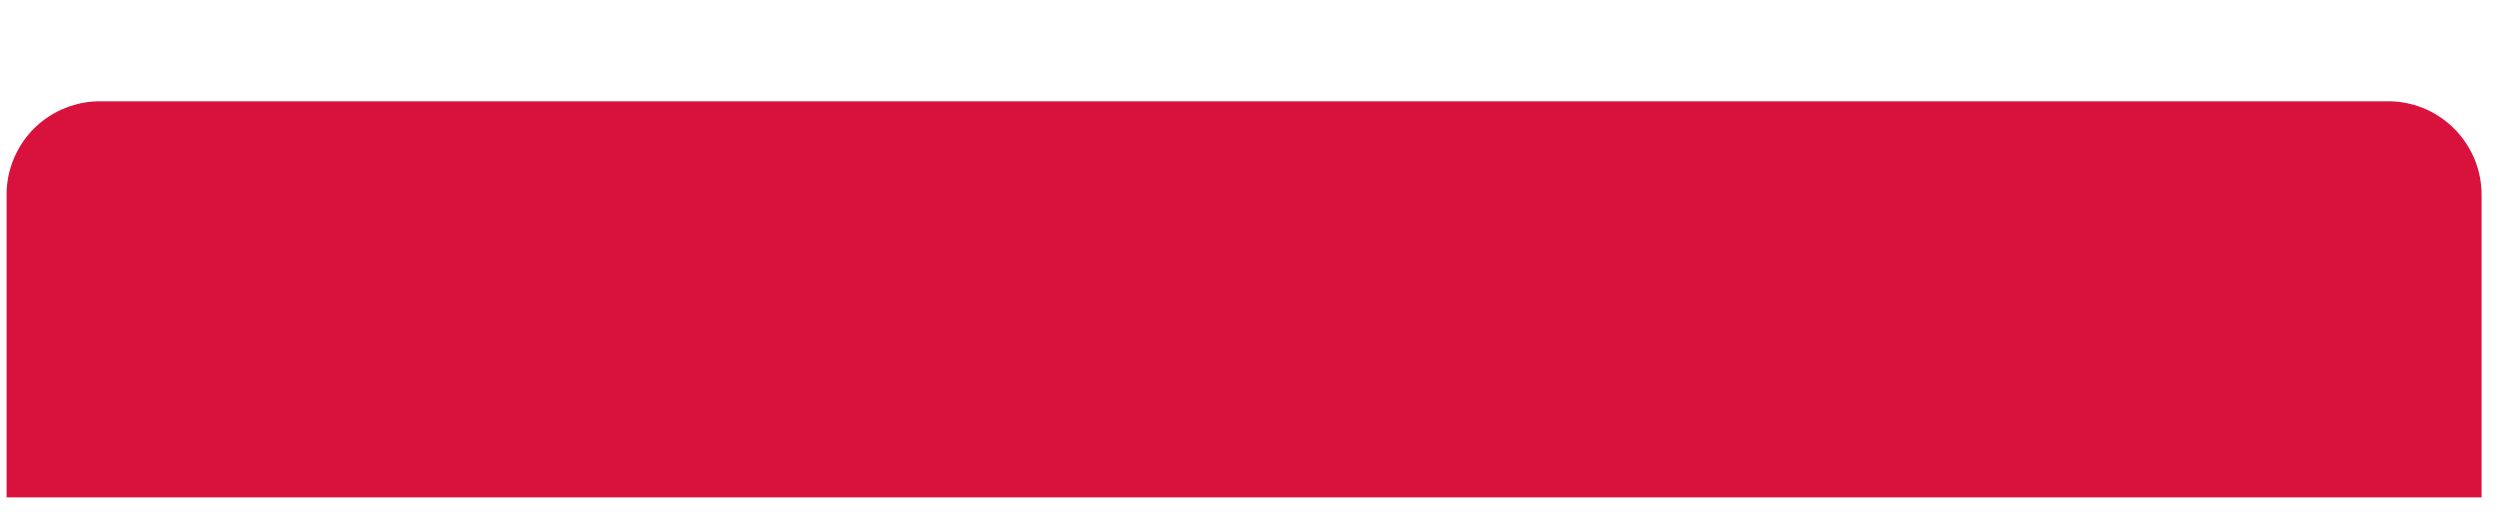 <svg width="19" height="4" viewBox="0 0 19 4" fill="none" xmlns="http://www.w3.org/2000/svg">
<path d="M18.86 1.48V3.78H0.05V1.48C0.05 1.386 0.068 1.292 0.105 1.206C0.141 1.119 0.194 1.04 0.261 0.974C0.328 0.908 0.408 0.856 0.495 0.821C0.582 0.786 0.676 0.768 0.77 0.77H18.14C18.234 0.768 18.327 0.786 18.415 0.821C18.502 0.856 18.581 0.908 18.648 0.974C18.715 1.04 18.768 1.119 18.805 1.206C18.841 1.292 18.86 1.386 18.86 1.48Z" fill="#D9113D"/>
</svg>
